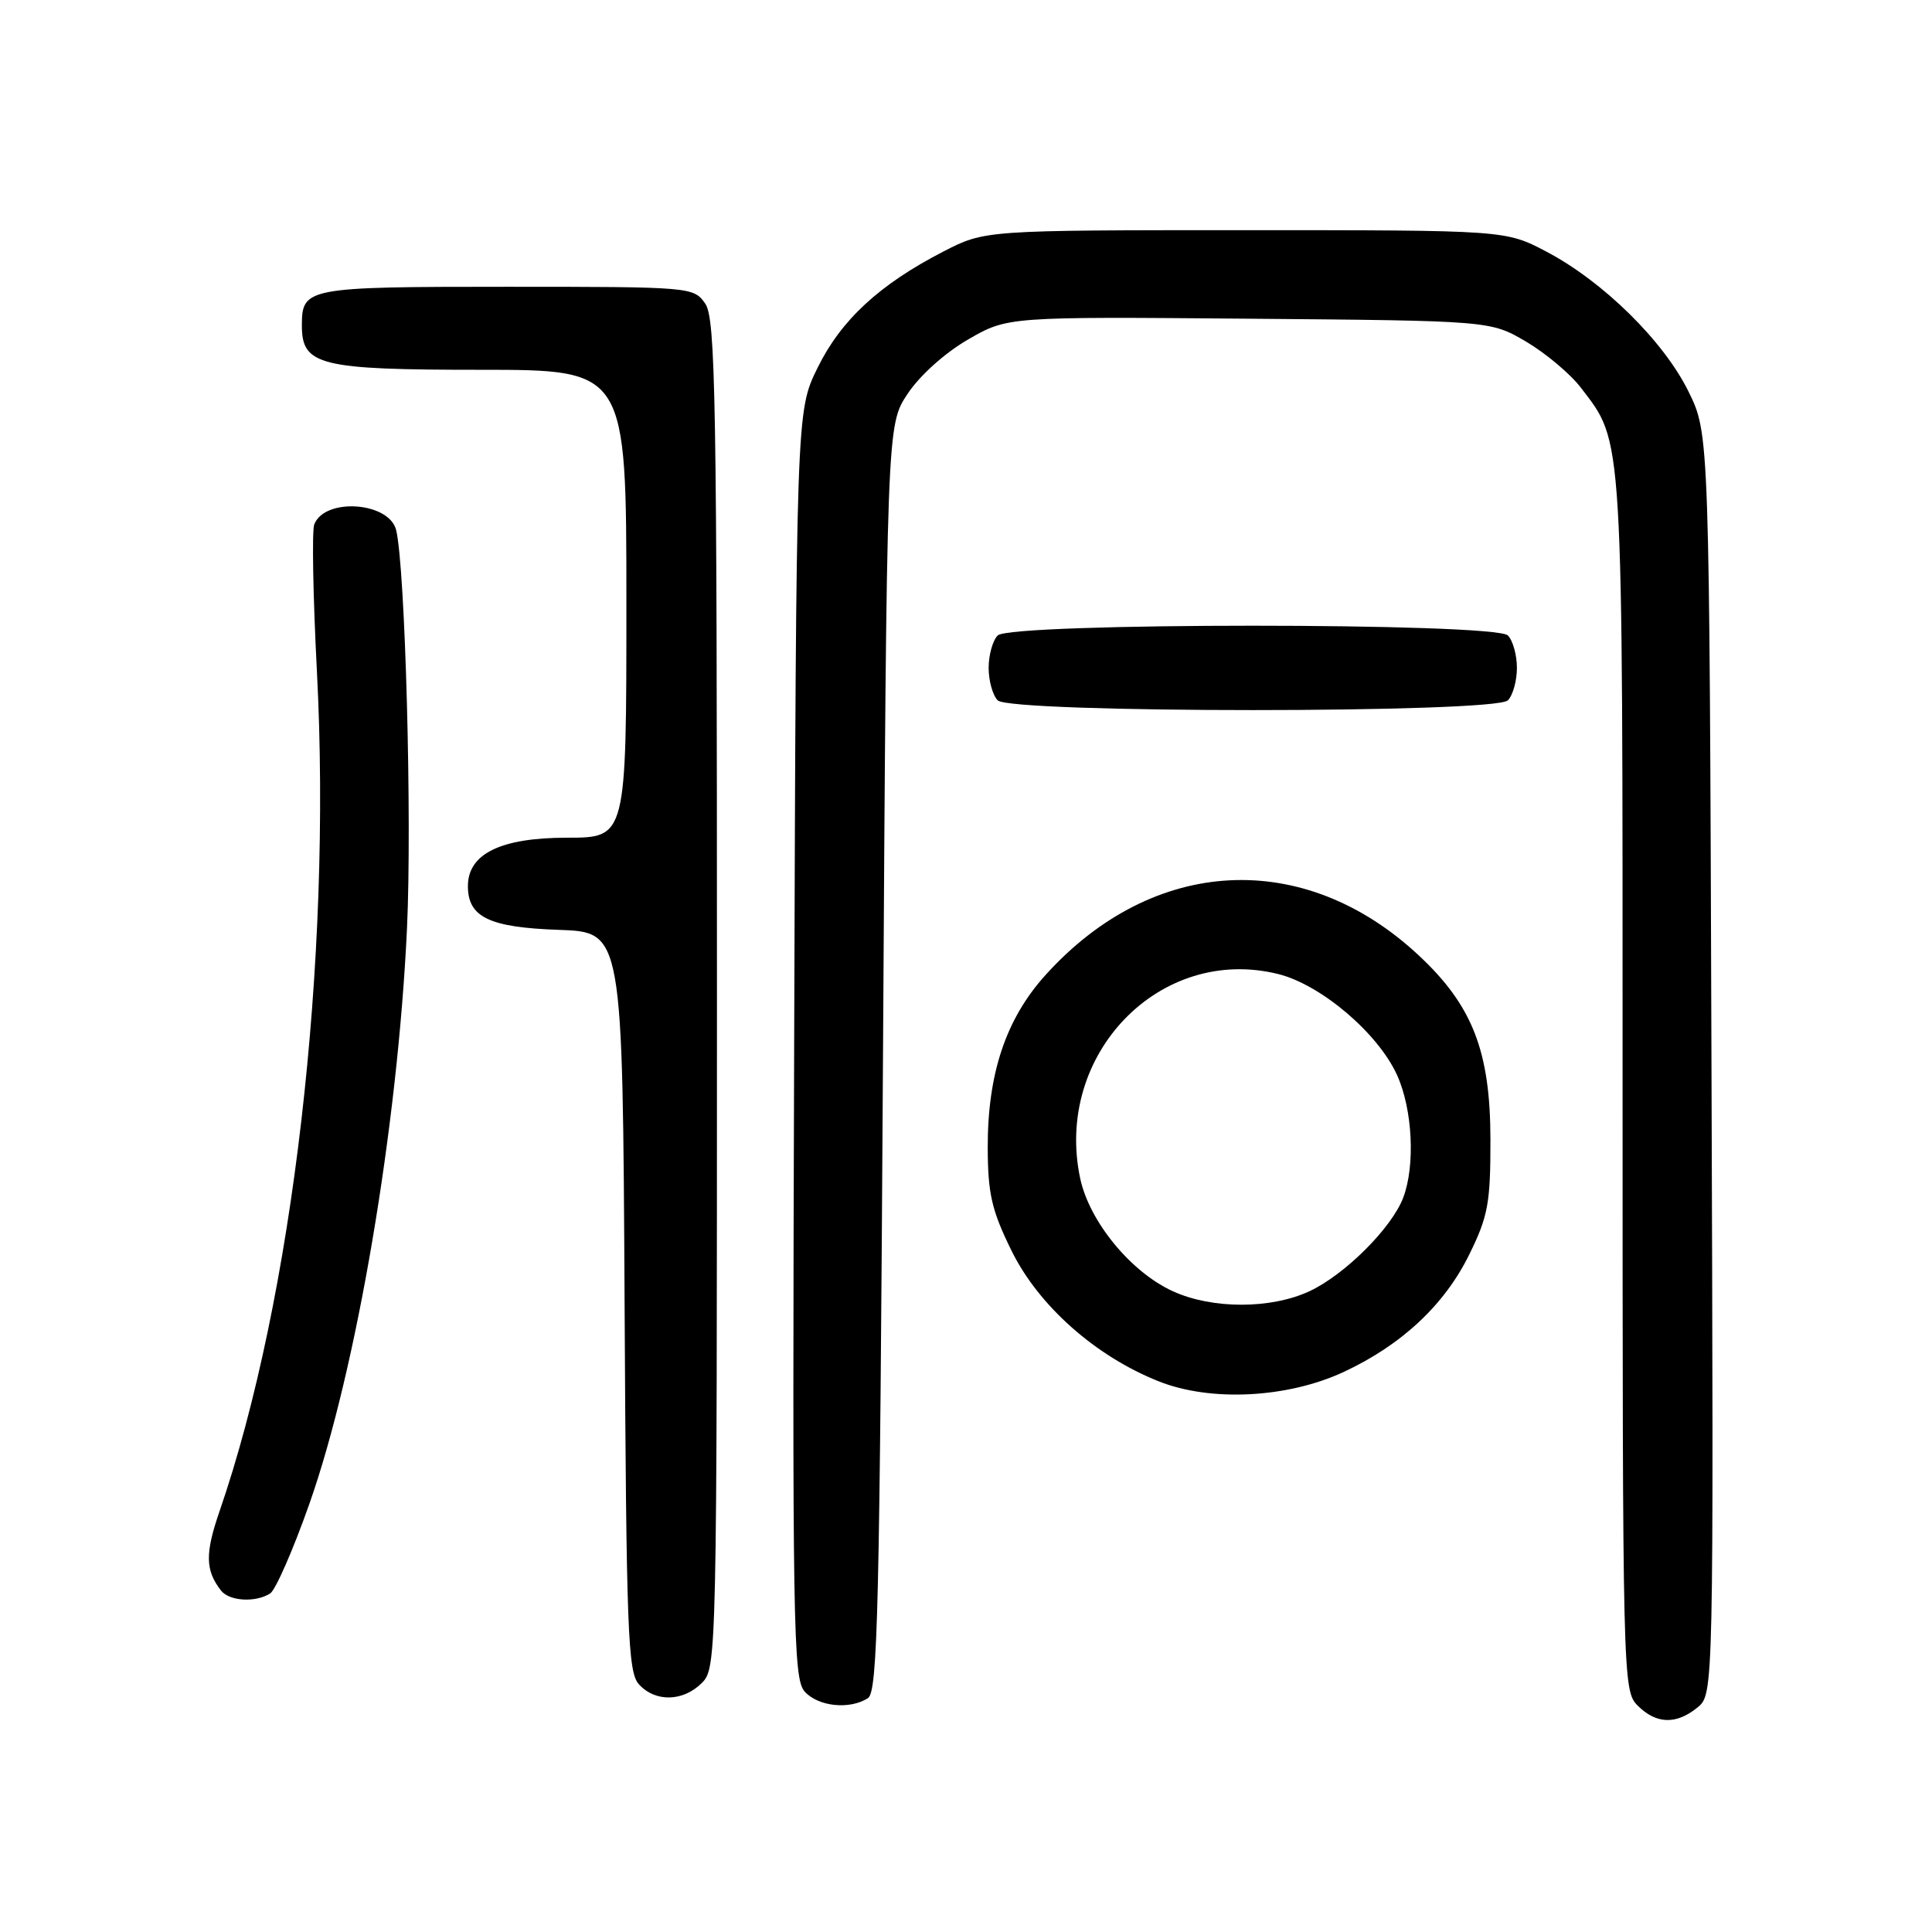 <?xml version="1.0" encoding="UTF-8" standalone="no"?>
<!DOCTYPE svg PUBLIC "-//W3C//DTD SVG 1.1//EN" "http://www.w3.org/Graphics/SVG/1.1/DTD/svg11.dtd" >
<svg xmlns="http://www.w3.org/2000/svg" xmlns:xlink="http://www.w3.org/1999/xlink" version="1.1" viewBox="0 0 256 256">
 <g >
 <path fill="currentColor"
d=" M 224.92 226.25 C 227.07 224.50 227.07 224.50 226.78 141.00 C 226.50 57.50 226.50 57.50 223.74 51.89 C 220.46 45.21 212.44 37.31 204.92 33.35 C 199.50 30.50 199.50 30.50 165.00 30.50 C 130.50 30.50 130.50 30.50 125.00 33.33 C 116.51 37.71 111.44 42.40 108.32 48.76 C 105.50 54.50 105.50 54.50 105.23 138.40 C 104.98 215.74 105.09 222.44 106.63 224.15 C 108.43 226.13 112.56 226.57 115.00 225.02 C 116.31 224.20 116.56 213.30 117.00 140.21 C 117.50 56.35 117.50 56.35 120.25 52.20 C 121.85 49.78 125.20 46.76 128.25 45.00 C 133.50 41.96 133.50 41.96 165.50 42.23 C 197.50 42.50 197.50 42.50 202.22 45.27 C 204.81 46.80 208.06 49.53 209.45 51.34 C 215.15 58.82 215.00 56.29 215.00 143.63 C 215.00 222.67 215.03 224.03 217.00 226.00 C 219.46 228.46 222.11 228.55 224.92 226.25 Z  M 93.00 223.00 C 94.97 221.03 95.00 219.67 95.00 131.72 C 95.00 52.54 94.82 42.19 93.44 40.22 C 91.91 38.03 91.58 38.00 67.14 38.00 C 40.57 38.00 40.00 38.11 40.00 43.14 C 40.00 48.42 42.36 49.00 63.72 49.00 C 83.00 49.00 83.00 49.00 83.00 80.00 C 83.00 111.00 83.00 111.00 75.13 111.00 C 66.35 111.00 62.00 113.13 62.00 117.42 C 62.00 121.53 64.83 122.89 74.03 123.21 C 82.50 123.50 82.50 123.50 82.76 172.43 C 82.99 216.21 83.19 221.56 84.66 223.18 C 86.83 225.57 90.51 225.49 93.00 223.00 Z  M 35.80 211.14 C 36.51 210.69 38.86 205.33 41.01 199.22 C 47.24 181.53 52.70 149.31 53.93 123.00 C 54.60 108.60 53.70 75.36 52.50 70.27 C 51.61 66.50 43.03 65.89 41.64 69.49 C 41.32 70.32 41.48 79.05 41.99 88.90 C 44.00 127.34 38.80 172.12 29.08 200.28 C 27.16 205.85 27.20 208.07 29.28 210.75 C 30.37 212.17 33.86 212.38 35.80 211.14 Z  M 178.05 181.79 C 185.73 178.21 191.42 172.89 194.69 166.22 C 197.18 161.16 197.50 159.40 197.49 151.00 C 197.48 139.32 195.12 133.26 188.03 126.63 C 172.80 112.38 152.81 113.41 138.55 129.18 C 133.28 135.01 130.85 142.28 130.88 152.11 C 130.90 158.19 131.41 160.40 134.04 165.74 C 137.63 173.02 145.13 179.68 153.50 183.02 C 160.40 185.78 170.59 185.26 178.05 181.79 Z  M 199.80 92.80 C 200.46 92.14 201.00 90.20 201.00 88.50 C 201.00 86.80 200.46 84.86 199.80 84.20 C 198.08 82.48 133.92 82.48 132.20 84.20 C 131.54 84.86 131.00 86.80 131.00 88.50 C 131.00 90.20 131.54 92.14 132.20 92.80 C 133.92 94.52 198.08 94.52 199.80 92.80 Z  M 155.44 171.11 C 149.86 168.58 144.35 161.88 143.13 156.14 C 139.63 139.68 153.76 125.14 169.42 129.08 C 175.08 130.51 182.61 136.92 185.12 142.46 C 187.17 146.97 187.55 154.42 185.94 158.68 C 184.43 162.69 178.19 168.92 173.50 171.10 C 168.39 173.47 160.65 173.48 155.44 171.11 Z "/>
</g>
</svg>